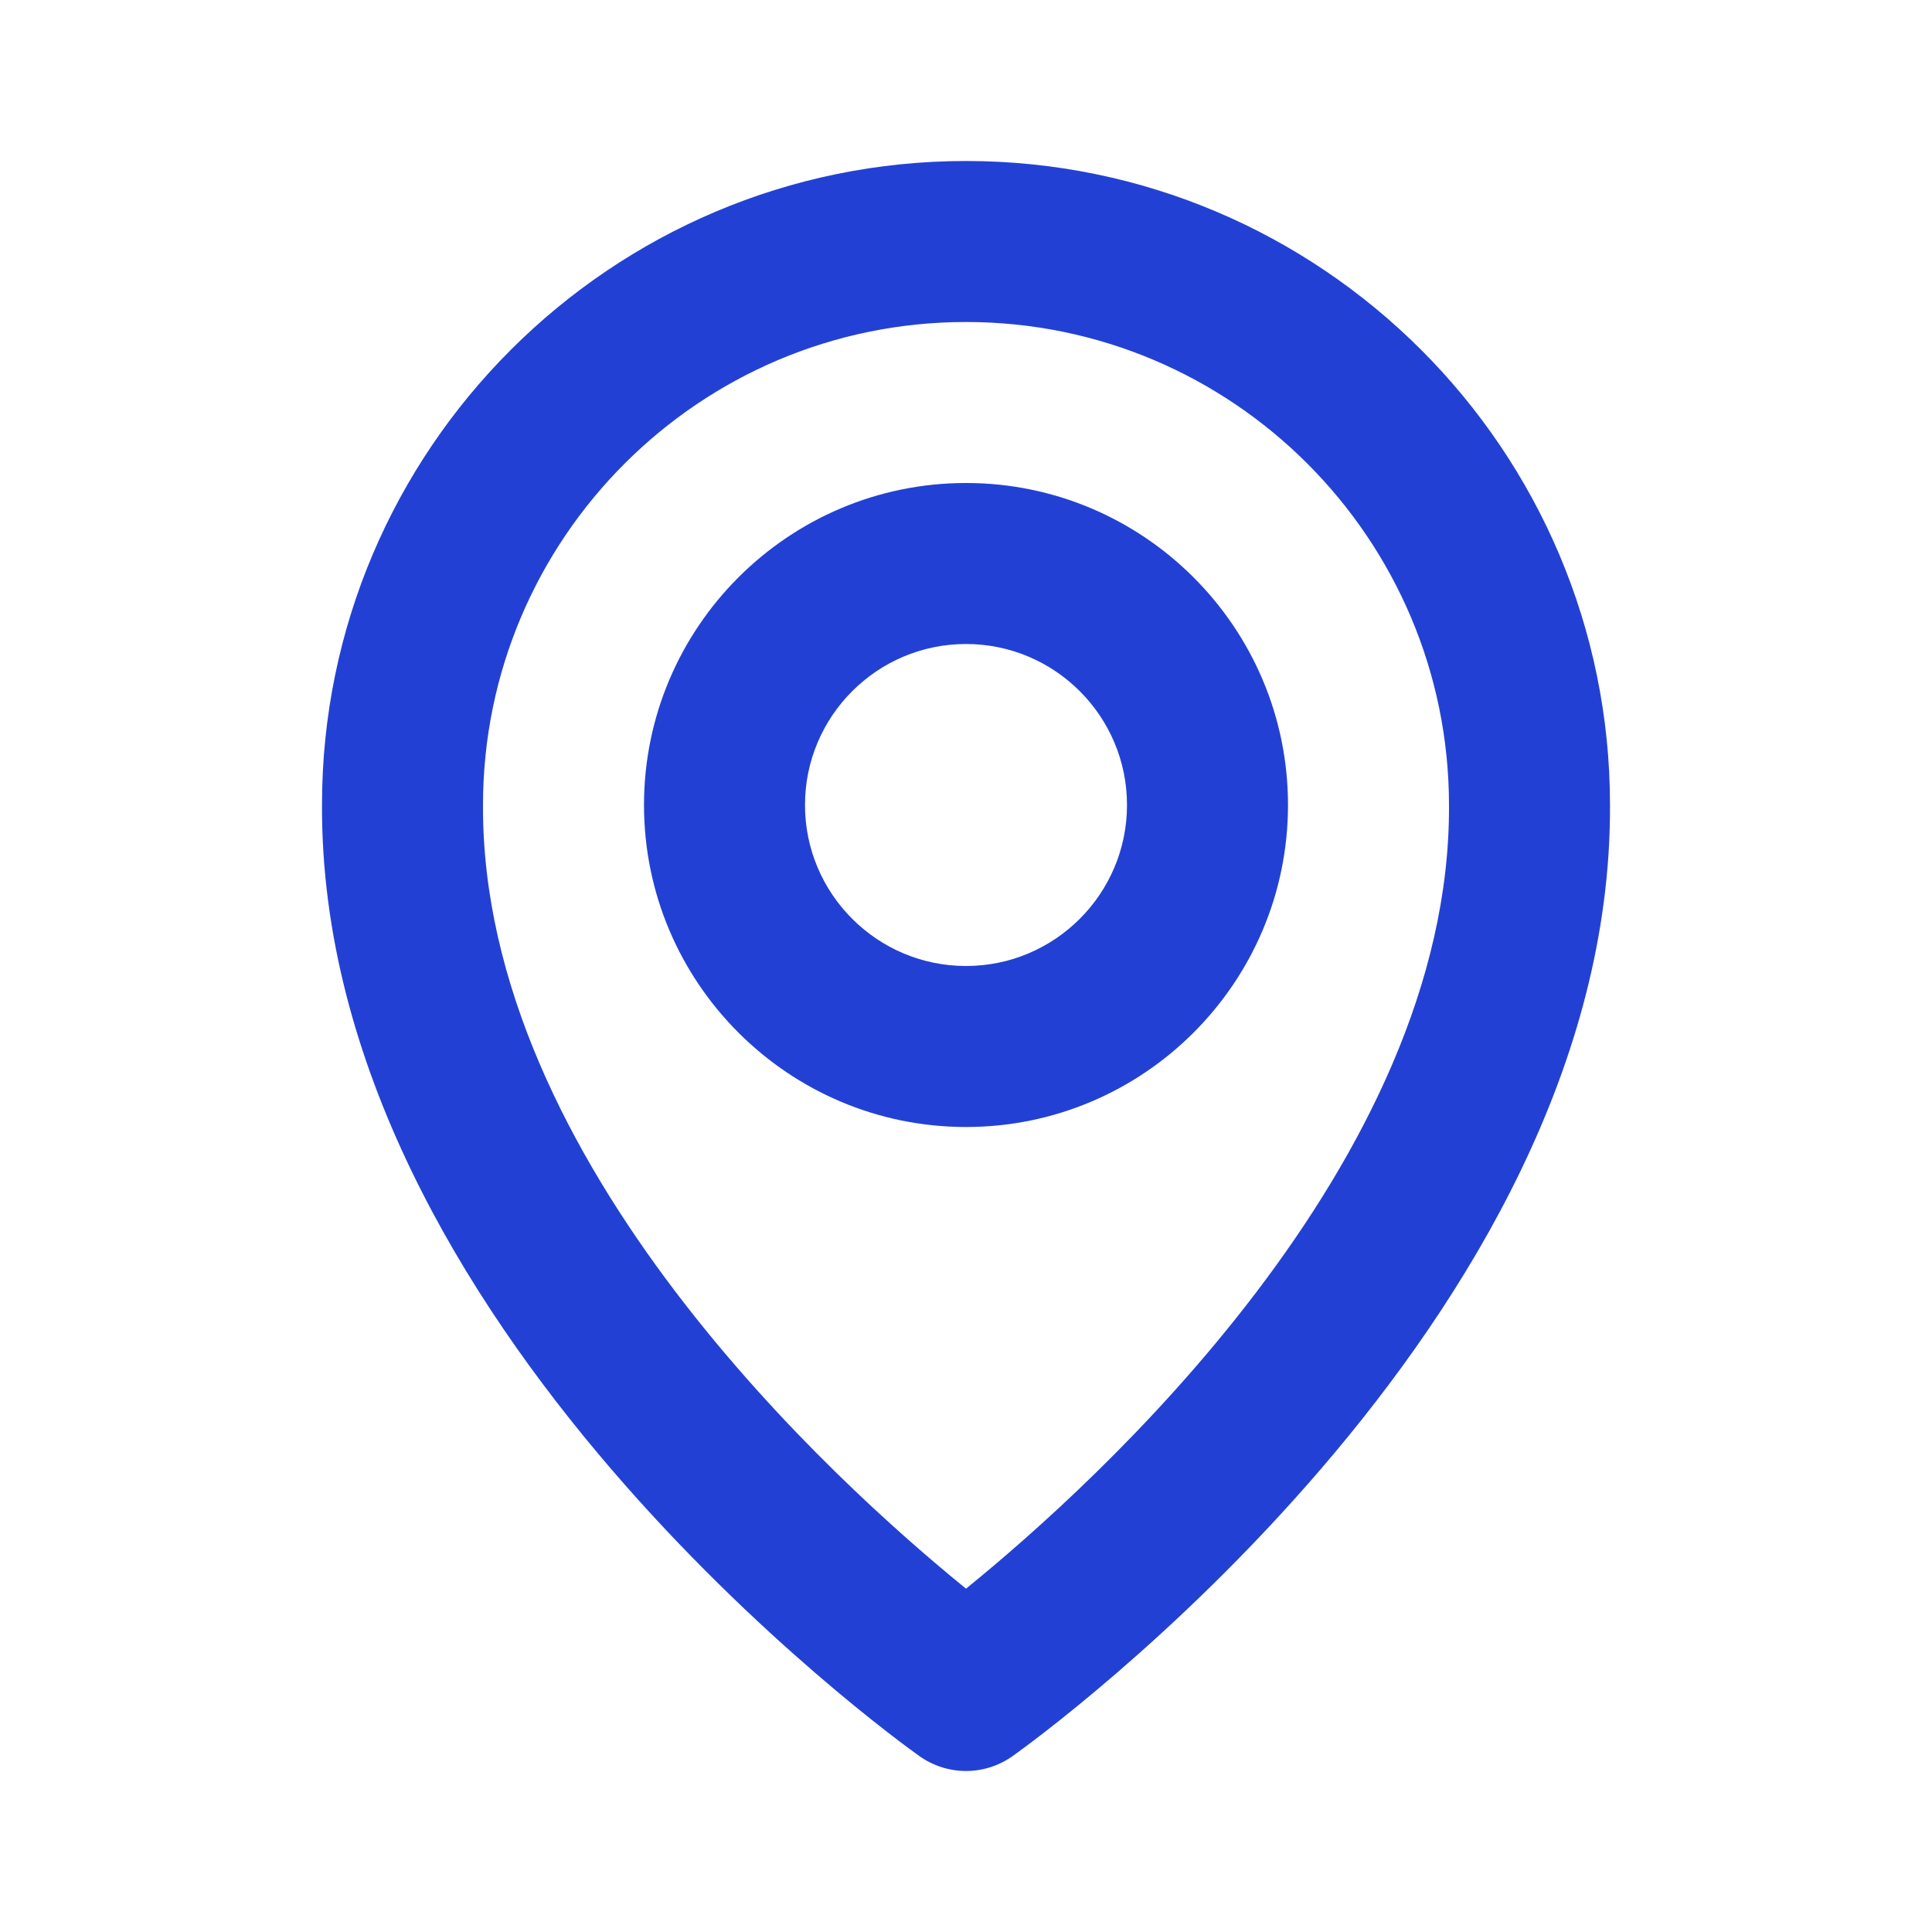 <svg width="60" height="60" viewBox="0 0 60 60" fill="none" xmlns="http://www.w3.org/2000/svg">
<path d="M30 35C35.515 35 40 30.515 40 25C40 19.485 35.515 15 30 15C24.485 15 20 19.485 20 25C20 30.515 24.485 35 30 35ZM30 20C32.758 20 35 22.242 35 25C35 27.758 32.758 30 30 30C27.242 30 25 27.758 25 25C25 22.242 27.242 20 30 20Z" fill="#2241D4"/>
<path d="M28.55 54.535C28.973 54.837 29.48 55 30 55C30.52 55 31.027 54.837 31.45 54.535C32.21 53.998 50.072 41.1 50 25C50 13.973 41.028 5 30 5C18.973 5 10 13.973 10 24.988C9.928 41.1 27.79 53.998 28.55 54.535ZM30 10C38.273 10 45 16.727 45 25.012C45.053 36.108 34.03 46.07 30 49.337C25.973 46.068 14.947 36.102 15 25C15 16.727 21.727 10 30 10Z" fill="#2241D4"/>
</svg>
